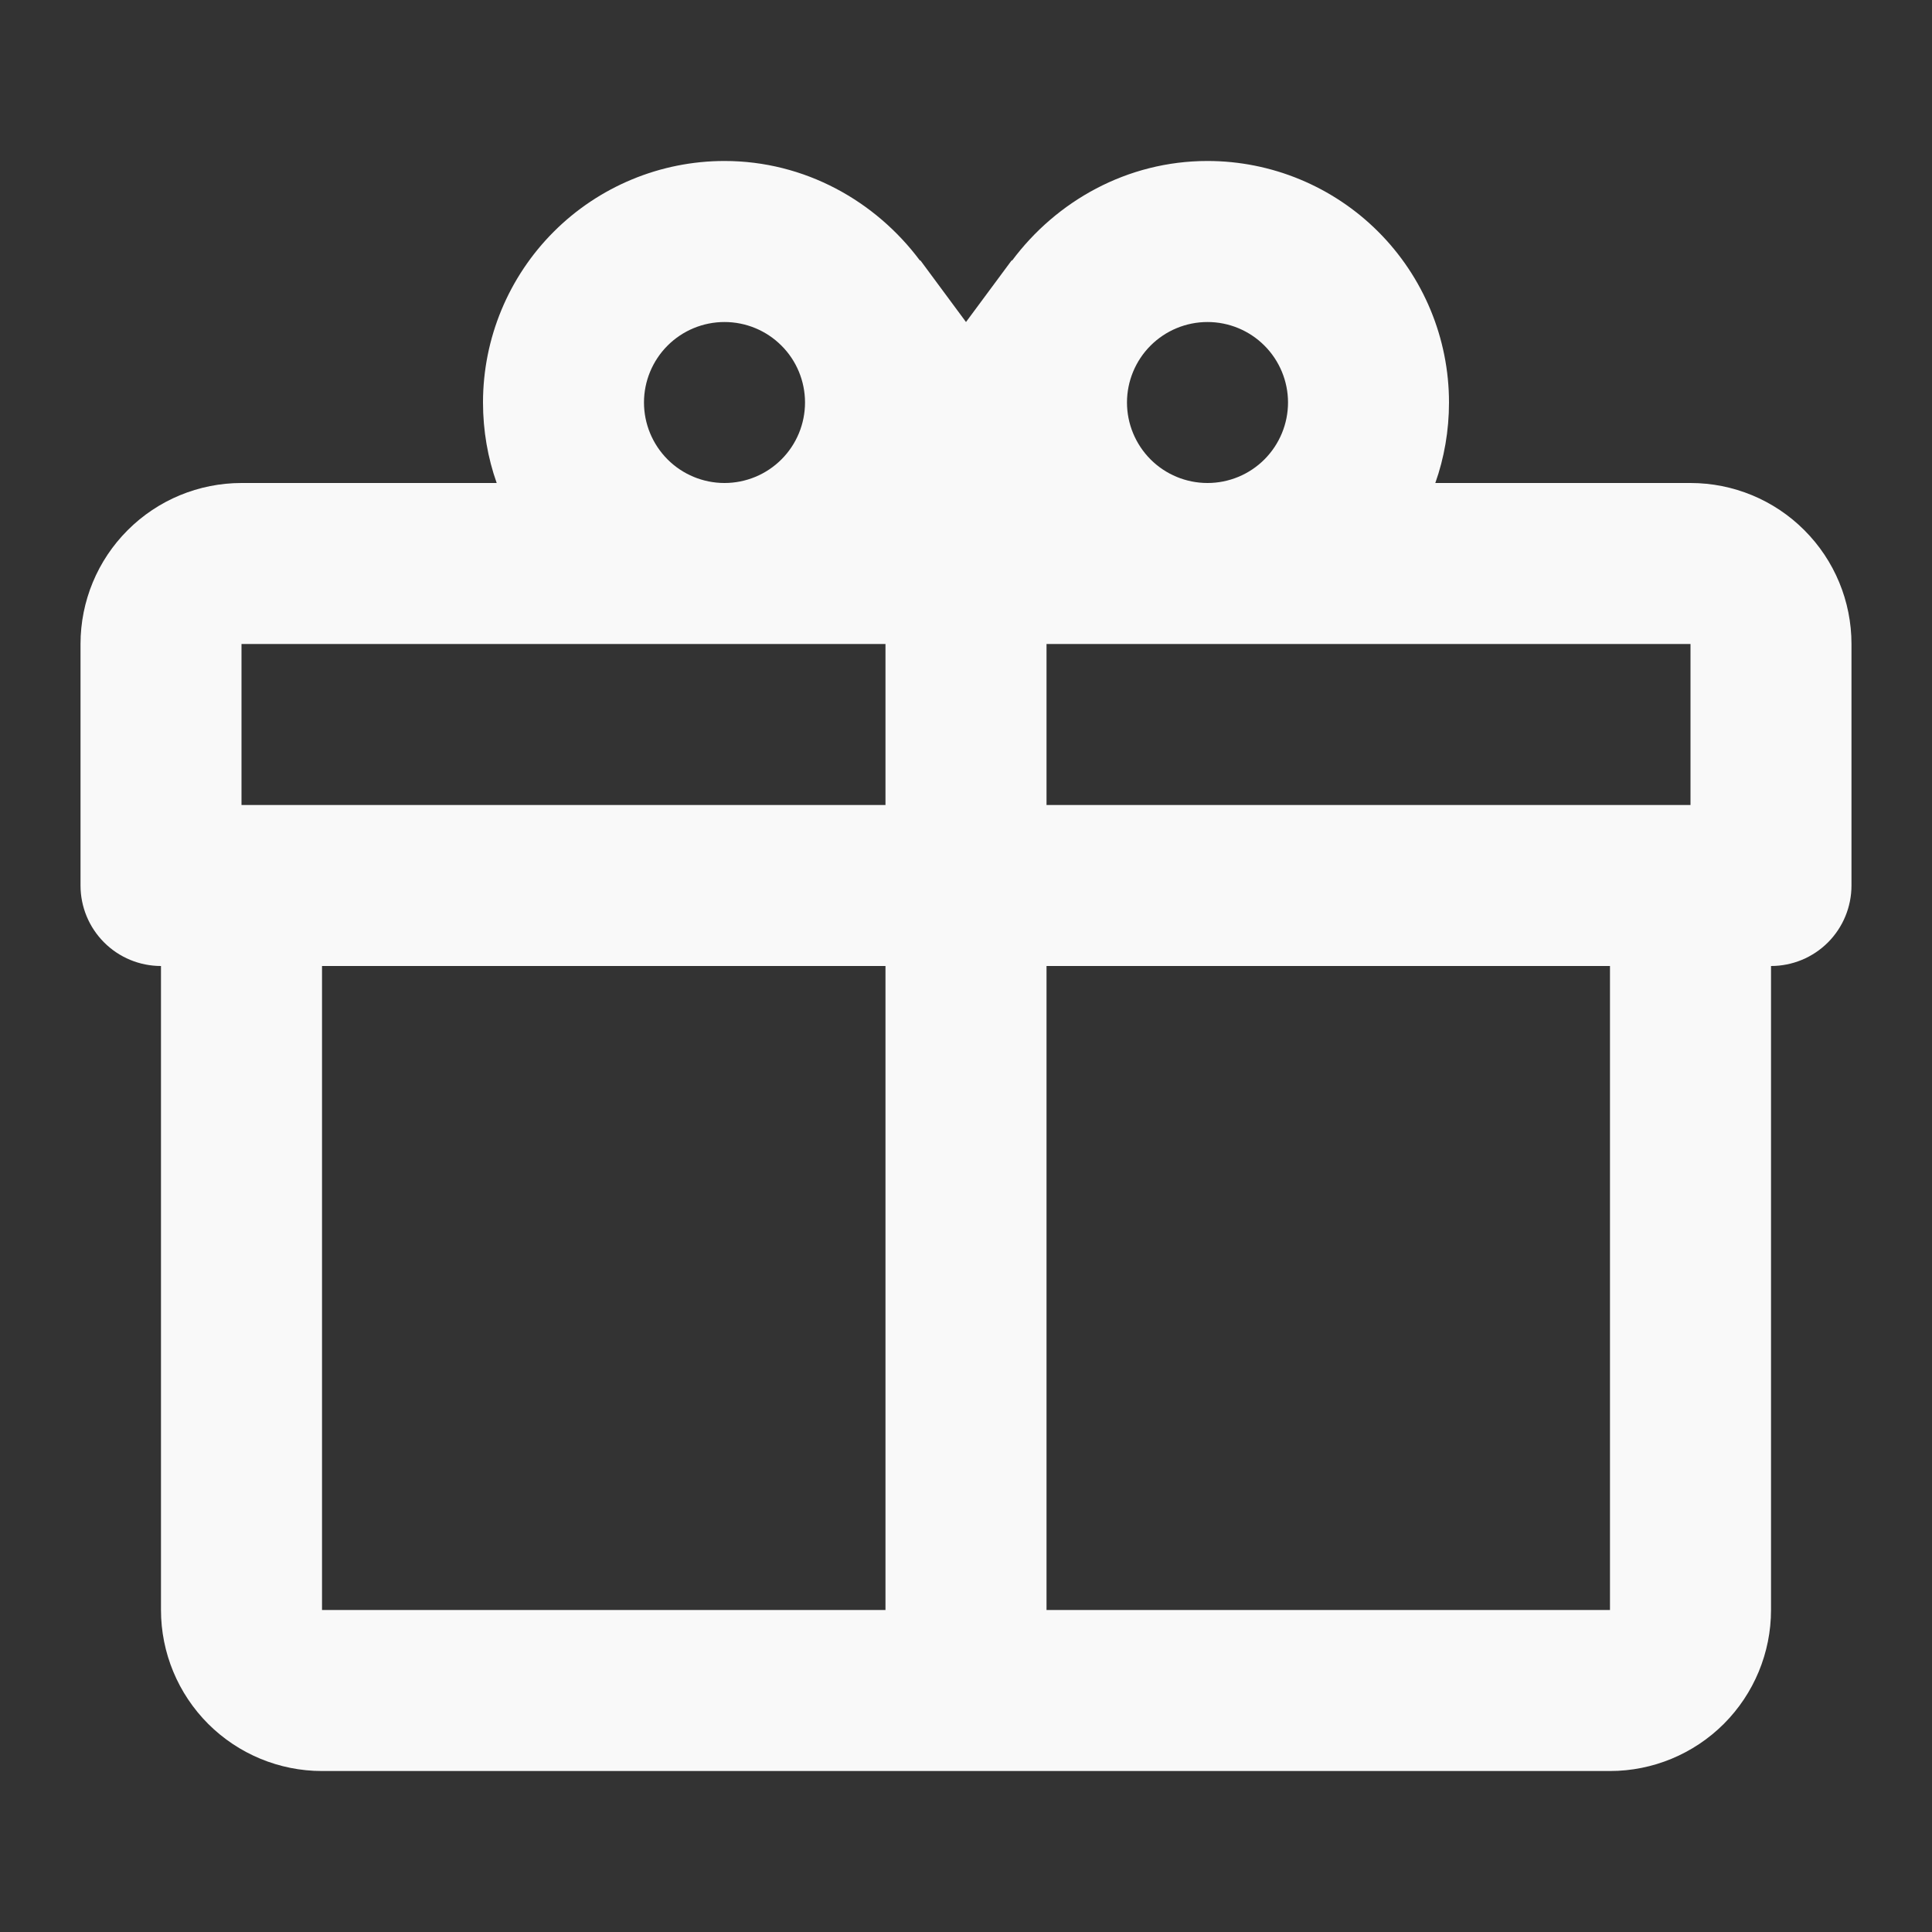 <svg width="34" height="34" viewBox="0 0 34 34" fill="none" xmlns="http://www.w3.org/2000/svg">
<rect x="0" y="0" width="34" height="34" fill="#333333" stroke="none"/>
<path d="M31.167 17V28.333C31.167 29.085 30.868 29.805 30.337 30.337C29.805 30.868 29.085 31.167 28.333 31.167H5.667C4.915 31.167 4.195 30.868 3.663 30.337C3.132 29.805 2.833 29.085 2.833 28.333V17C2.458 17 2.097 16.851 1.832 16.585C1.566 16.319 1.417 15.959 1.417 15.583V11.333C1.417 10.582 1.715 9.861 2.247 9.33C2.778 8.798 3.499 8.5 4.25 8.5H8.741C8.585 8.061 8.5 7.579 8.5 7.083C8.5 5.956 8.948 4.875 9.745 4.078C10.542 3.281 11.623 2.833 12.75 2.833C14.167 2.833 15.413 3.542 16.193 4.59V4.576L17 5.667L17.808 4.576V4.59C18.587 3.542 19.833 2.833 21.25 2.833C22.377 2.833 23.458 3.281 24.255 4.078C25.052 4.875 25.5 5.956 25.5 7.083C25.5 7.579 25.415 8.061 25.259 8.5H29.75C30.502 8.5 31.222 8.798 31.753 9.33C32.285 9.861 32.583 10.582 32.583 11.333V15.583C32.583 15.959 32.434 16.319 32.169 16.585C31.903 16.851 31.543 17 31.167 17ZM5.667 28.333H15.583V17H5.667V28.333ZM28.333 28.333V17H18.417V28.333H28.333ZM12.75 5.667C12.374 5.667 12.014 5.816 11.748 6.082C11.483 6.347 11.333 6.708 11.333 7.083C11.333 7.459 11.483 7.819 11.748 8.085C12.014 8.351 12.374 8.5 12.75 8.5C13.126 8.5 13.486 8.351 13.752 8.085C14.018 7.819 14.167 7.459 14.167 7.083C14.167 6.708 14.018 6.347 13.752 6.082C13.486 5.816 13.126 5.667 12.75 5.667ZM21.25 5.667C20.874 5.667 20.514 5.816 20.248 6.082C19.983 6.347 19.833 6.708 19.833 7.083C19.833 7.459 19.983 7.819 20.248 8.085C20.514 8.351 20.874 8.5 21.25 8.5C21.626 8.5 21.986 8.351 22.252 8.085C22.517 7.819 22.667 7.459 22.667 7.083C22.667 6.708 22.517 6.347 22.252 6.082C21.986 5.816 21.626 5.667 21.25 5.667ZM4.25 11.333V14.167H15.583V11.333H4.25ZM18.417 11.333V14.167H29.75V11.333H18.417Z" fill="#F9F9F9"/>
</svg>
